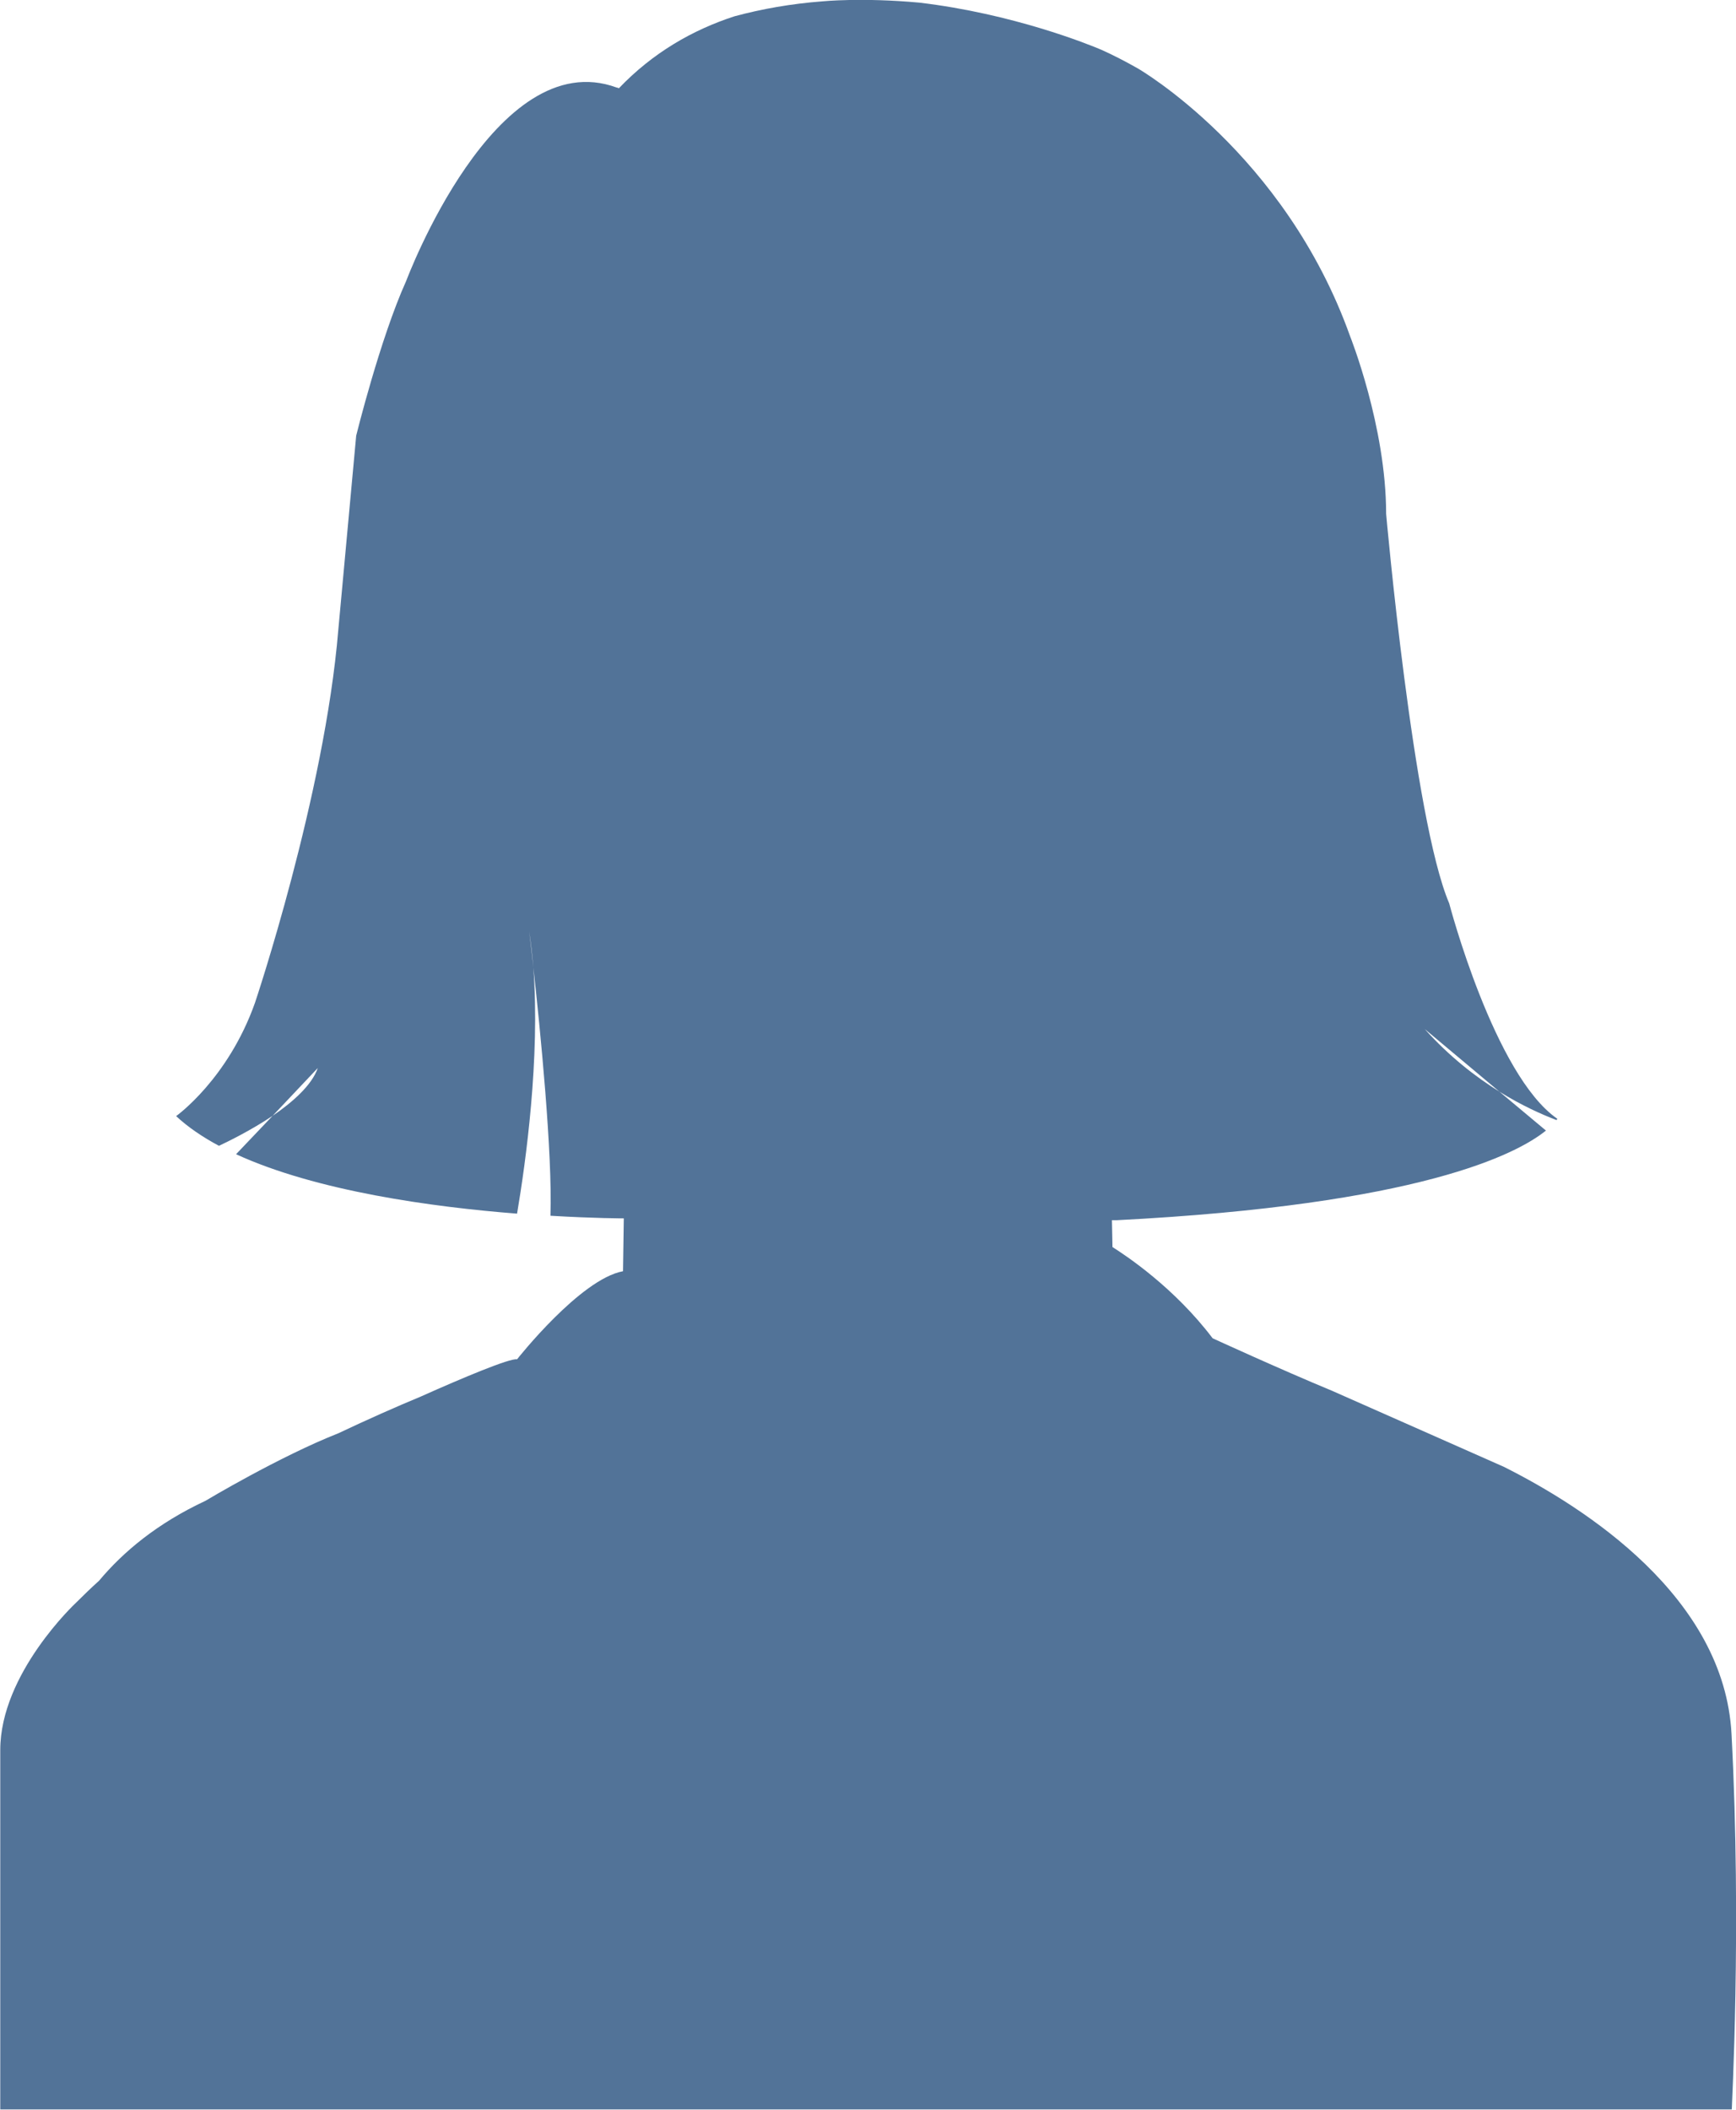 <?xml version="1.0" encoding="utf-8"?>
<!-- Generator: Adobe Illustrator 24.1.0, SVG Export Plug-In . SVG Version: 6.00 Build 0)  -->
<svg version="1.1" id="Layer_1" xmlns="http://www.w3.org/2000/svg" xmlns:xlink="http://www.w3.org/1999/xlink" x="0px" y="0px"
	 viewBox="0 0 66.04 80.24" style="enable-background:new 0 0 66.04 80.24;" xml:space="preserve">
<style type="text/css">
	.st0{fill:#527398;}
</style>
<path class="st0" d="M65.87,65.96c-0.27-5.22-5.57-8.62-8.66-10.17l-2.19-0.97l-4.34-1.92c-1.98-0.82-4.55-2-4.55-2
	c-1.46-1.93-3.29-3.14-3.81-3.47l-0.02-1.02h0.17c11.55-0.59,15.24-2.52,16.34-3.41l-1.77-1.48c-0.9-0.56-1.9-1.33-2.84-2.38
	l2.84,2.38c0.85,0.53,1.62,0.87,2.17,1.08c0.03-0.03,0.03-0.05,0.03-0.05c-2.4-1.66-4.11-8.19-4.11-8.19
	c-1.37-3.21-2.4-14.82-2.4-14.82c0-3.32-1.37-6.75-1.37-6.75C48.87,5.81,43.28,2.6,43.28,2.6c-0.46-0.26-0.92-0.5-1.39-0.71
	c-0.47-0.2-3.36-1.37-6.92-1.79c-2.18-0.2-3.67-0.05-3.67-0.05c-1.2,0.09-2.32,0.29-3.36,0.57c-1.6,0.52-3.11,1.39-4.4,2.74
	c0,0-0.01-0.02-0.08-0.03c-4.63-1.7-8,7.34-8.01,7.36c-0.99,2.19-1.9,5.88-1.9,5.88l-0.68,7.38C12.35,30.26,9.7,38.14,9.7,38.14
	c-1.03,2.91-3,4.31-3,4.31c0.45,0.42,1.01,0.8,1.63,1.13c0.36-0.17,1.22-0.59,2.04-1.14l1.72-1.82c-0.23,0.66-0.96,1.3-1.72,1.82
	l-1.39,1.46c3.07,1.41,7.49,2.01,10.69,2.26c0.33-1.95,0.88-5.92,0.62-9.36c-0.09-0.85-0.16-1.38-0.16-1.38
	c0.07,0.45,0.12,0.91,0.16,1.38c0.26,2.34,0.73,7.06,0.65,9.44c1.68,0.1,2.79,0.1,2.79,0.1l-0.03,2.01
	c-1.63,0.3-4.03,3.35-4.03,3.35c-0.27-0.05-2.06,0.7-3.67,1.42c-0.94,0.39-2,0.86-3.12,1.39c-2.26,0.89-5.06,2.57-5.06,2.57
	c-1.84,0.86-3.13,1.94-4.05,3.04c-0.31,0.28-0.6,0.56-0.88,0.84c0,0-2.88,2.68-2.88,5.6v13.67h0.51h1.03h0.95h0.94h62.44
	C65.87,80.24,66.26,73.34,65.87,65.96"/>
</svg>
